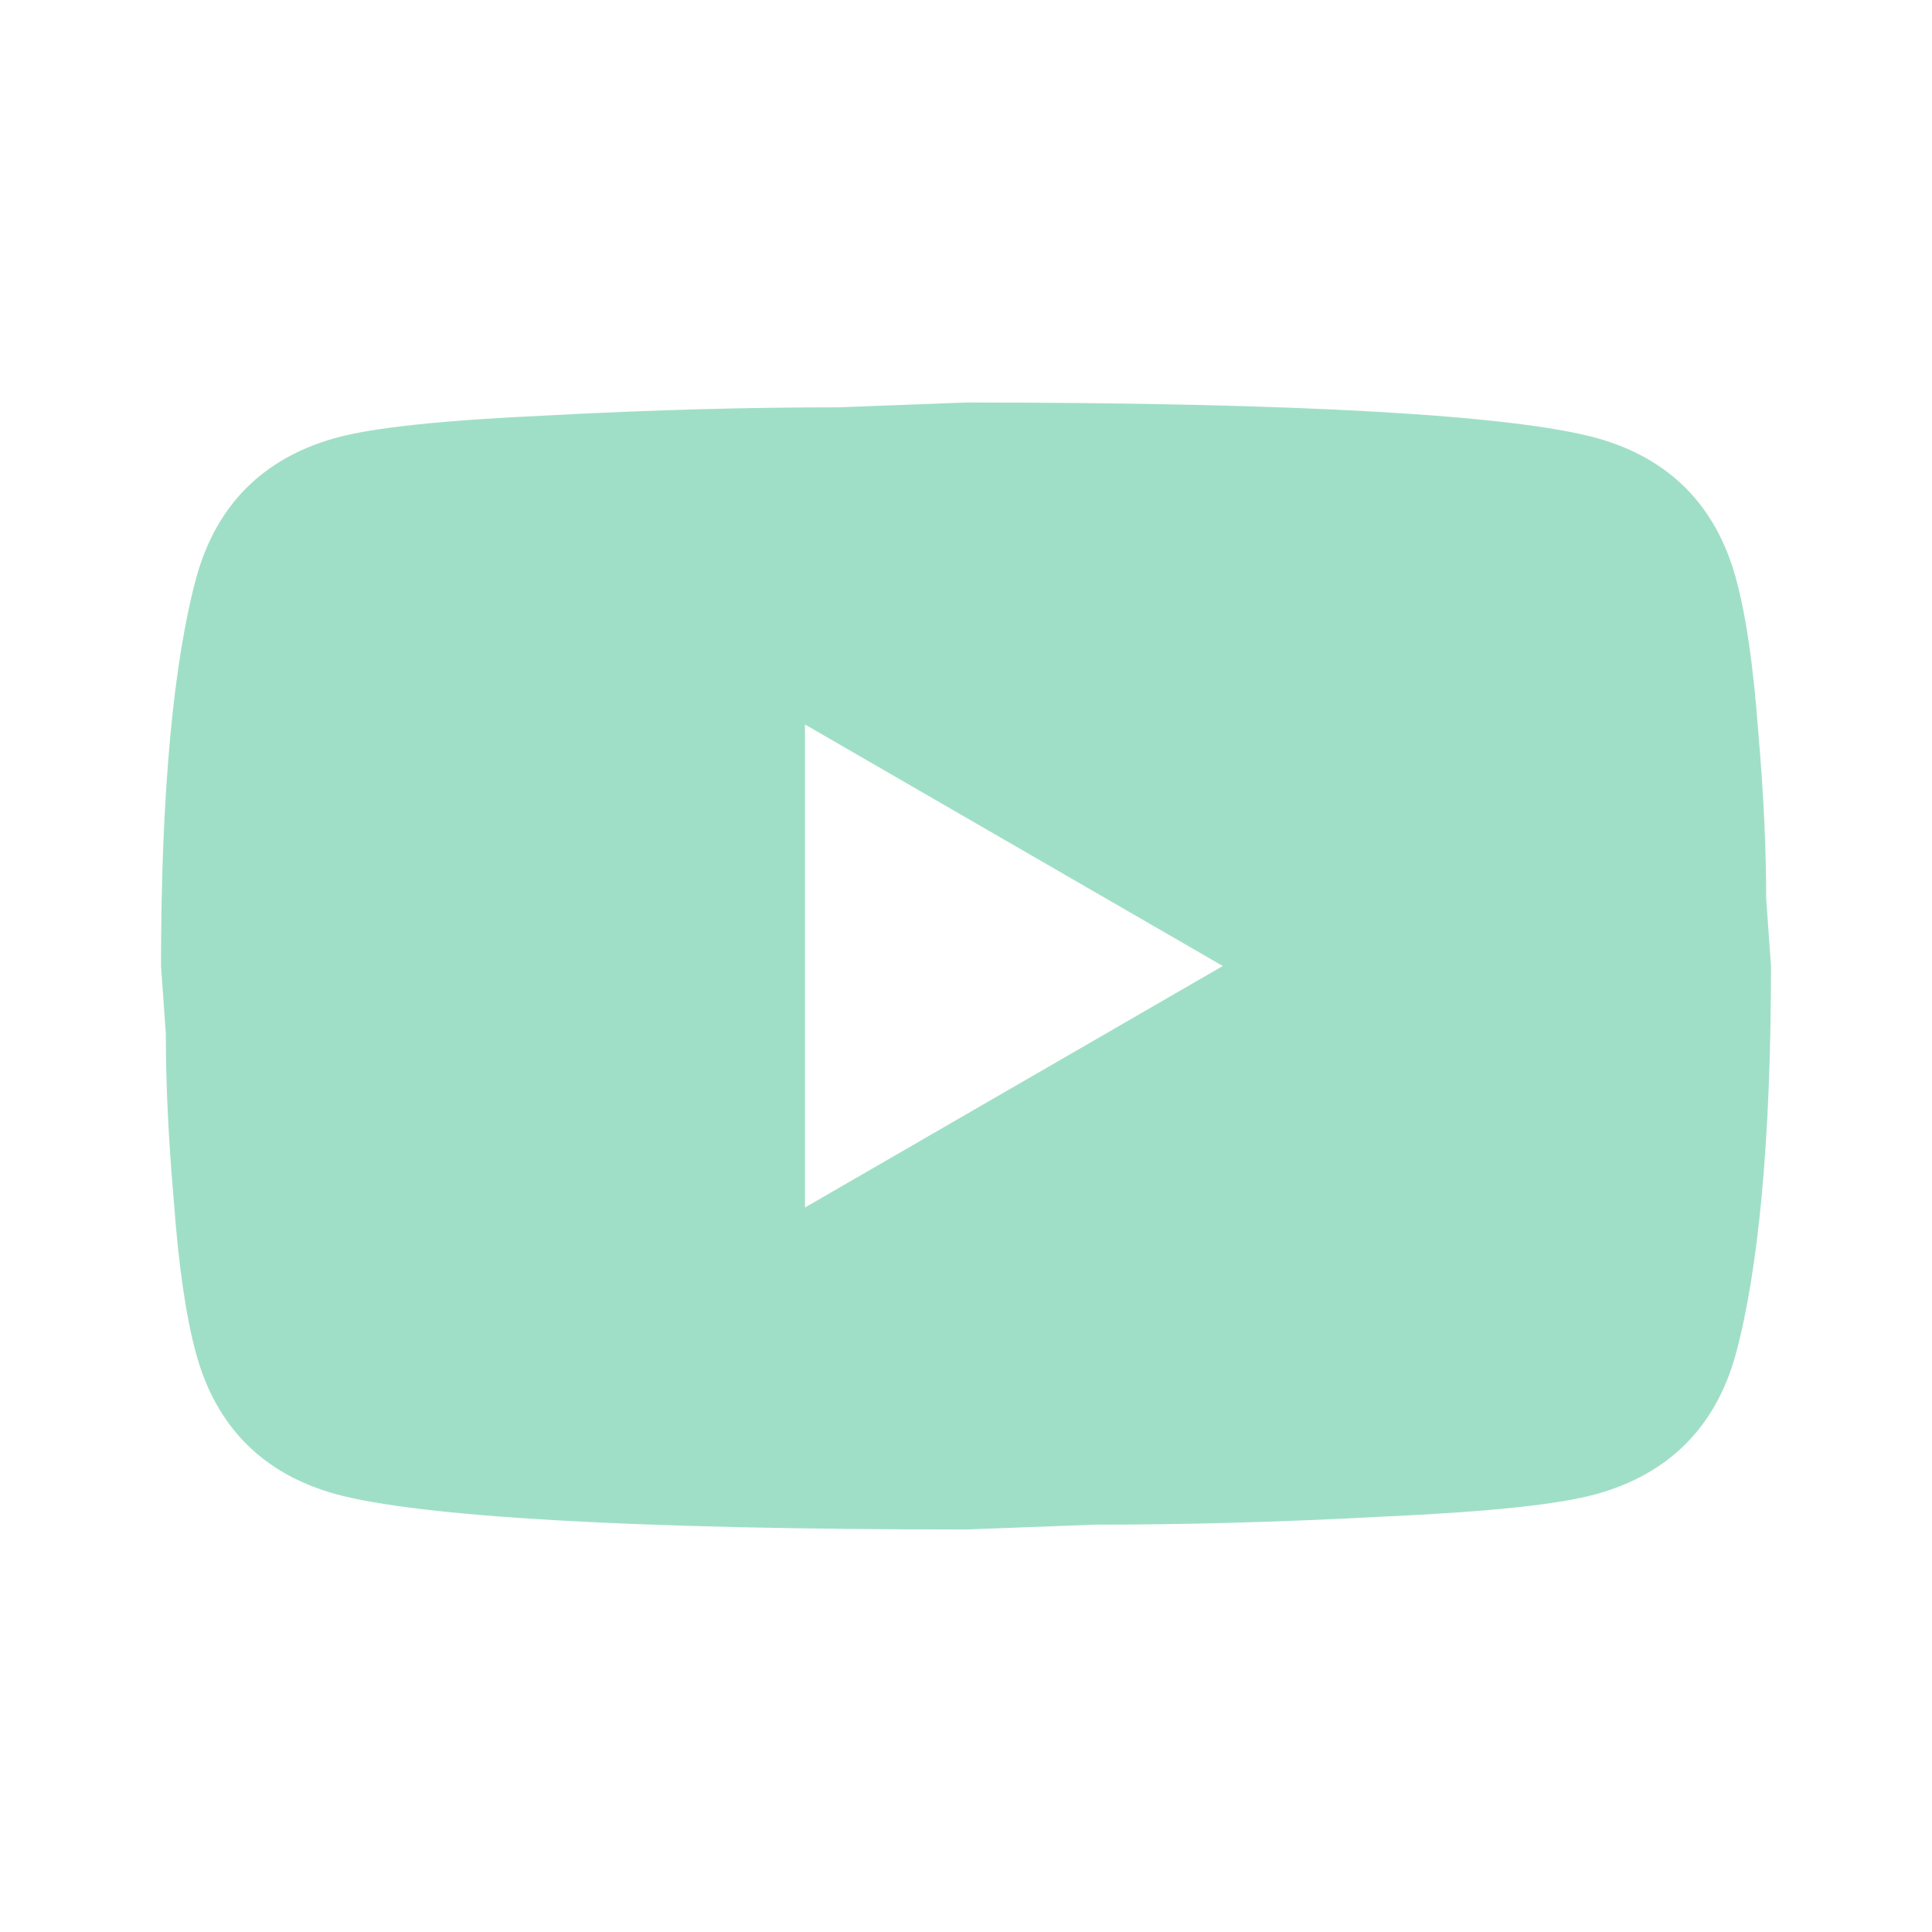 <svg width="47" height="47" viewBox="0 0 47 47" fill="none" xmlns="http://www.w3.org/2000/svg">
<path d="M19.583 29.375L29.747 23.5L19.583 17.625V29.375ZM42.222 14.041C42.476 14.962 42.653 16.195 42.77 17.762C42.907 19.329 42.966 20.68 42.966 21.855L43.083 23.5C43.083 27.789 42.77 30.942 42.222 32.959C41.732 34.721 40.596 35.857 38.834 36.347C37.913 36.601 36.229 36.778 33.644 36.895C31.098 37.032 28.768 37.091 26.614 37.091L23.5 37.208C15.295 37.208 10.183 36.895 8.166 36.347C6.404 35.857 5.268 34.721 4.778 32.959C4.524 32.038 4.347 30.805 4.23 29.238C4.093 27.671 4.034 26.32 4.034 25.145L3.917 23.5C3.917 19.211 4.23 16.058 4.778 14.041C5.268 12.279 6.404 11.143 8.166 10.653C9.087 10.399 10.771 10.223 13.356 10.105C15.902 9.968 18.232 9.909 20.386 9.909L23.5 9.792C31.705 9.792 36.817 10.105 38.834 10.653C40.596 11.143 41.732 12.279 42.222 14.041Z" fill="#A0DFC7"/>
</svg>
